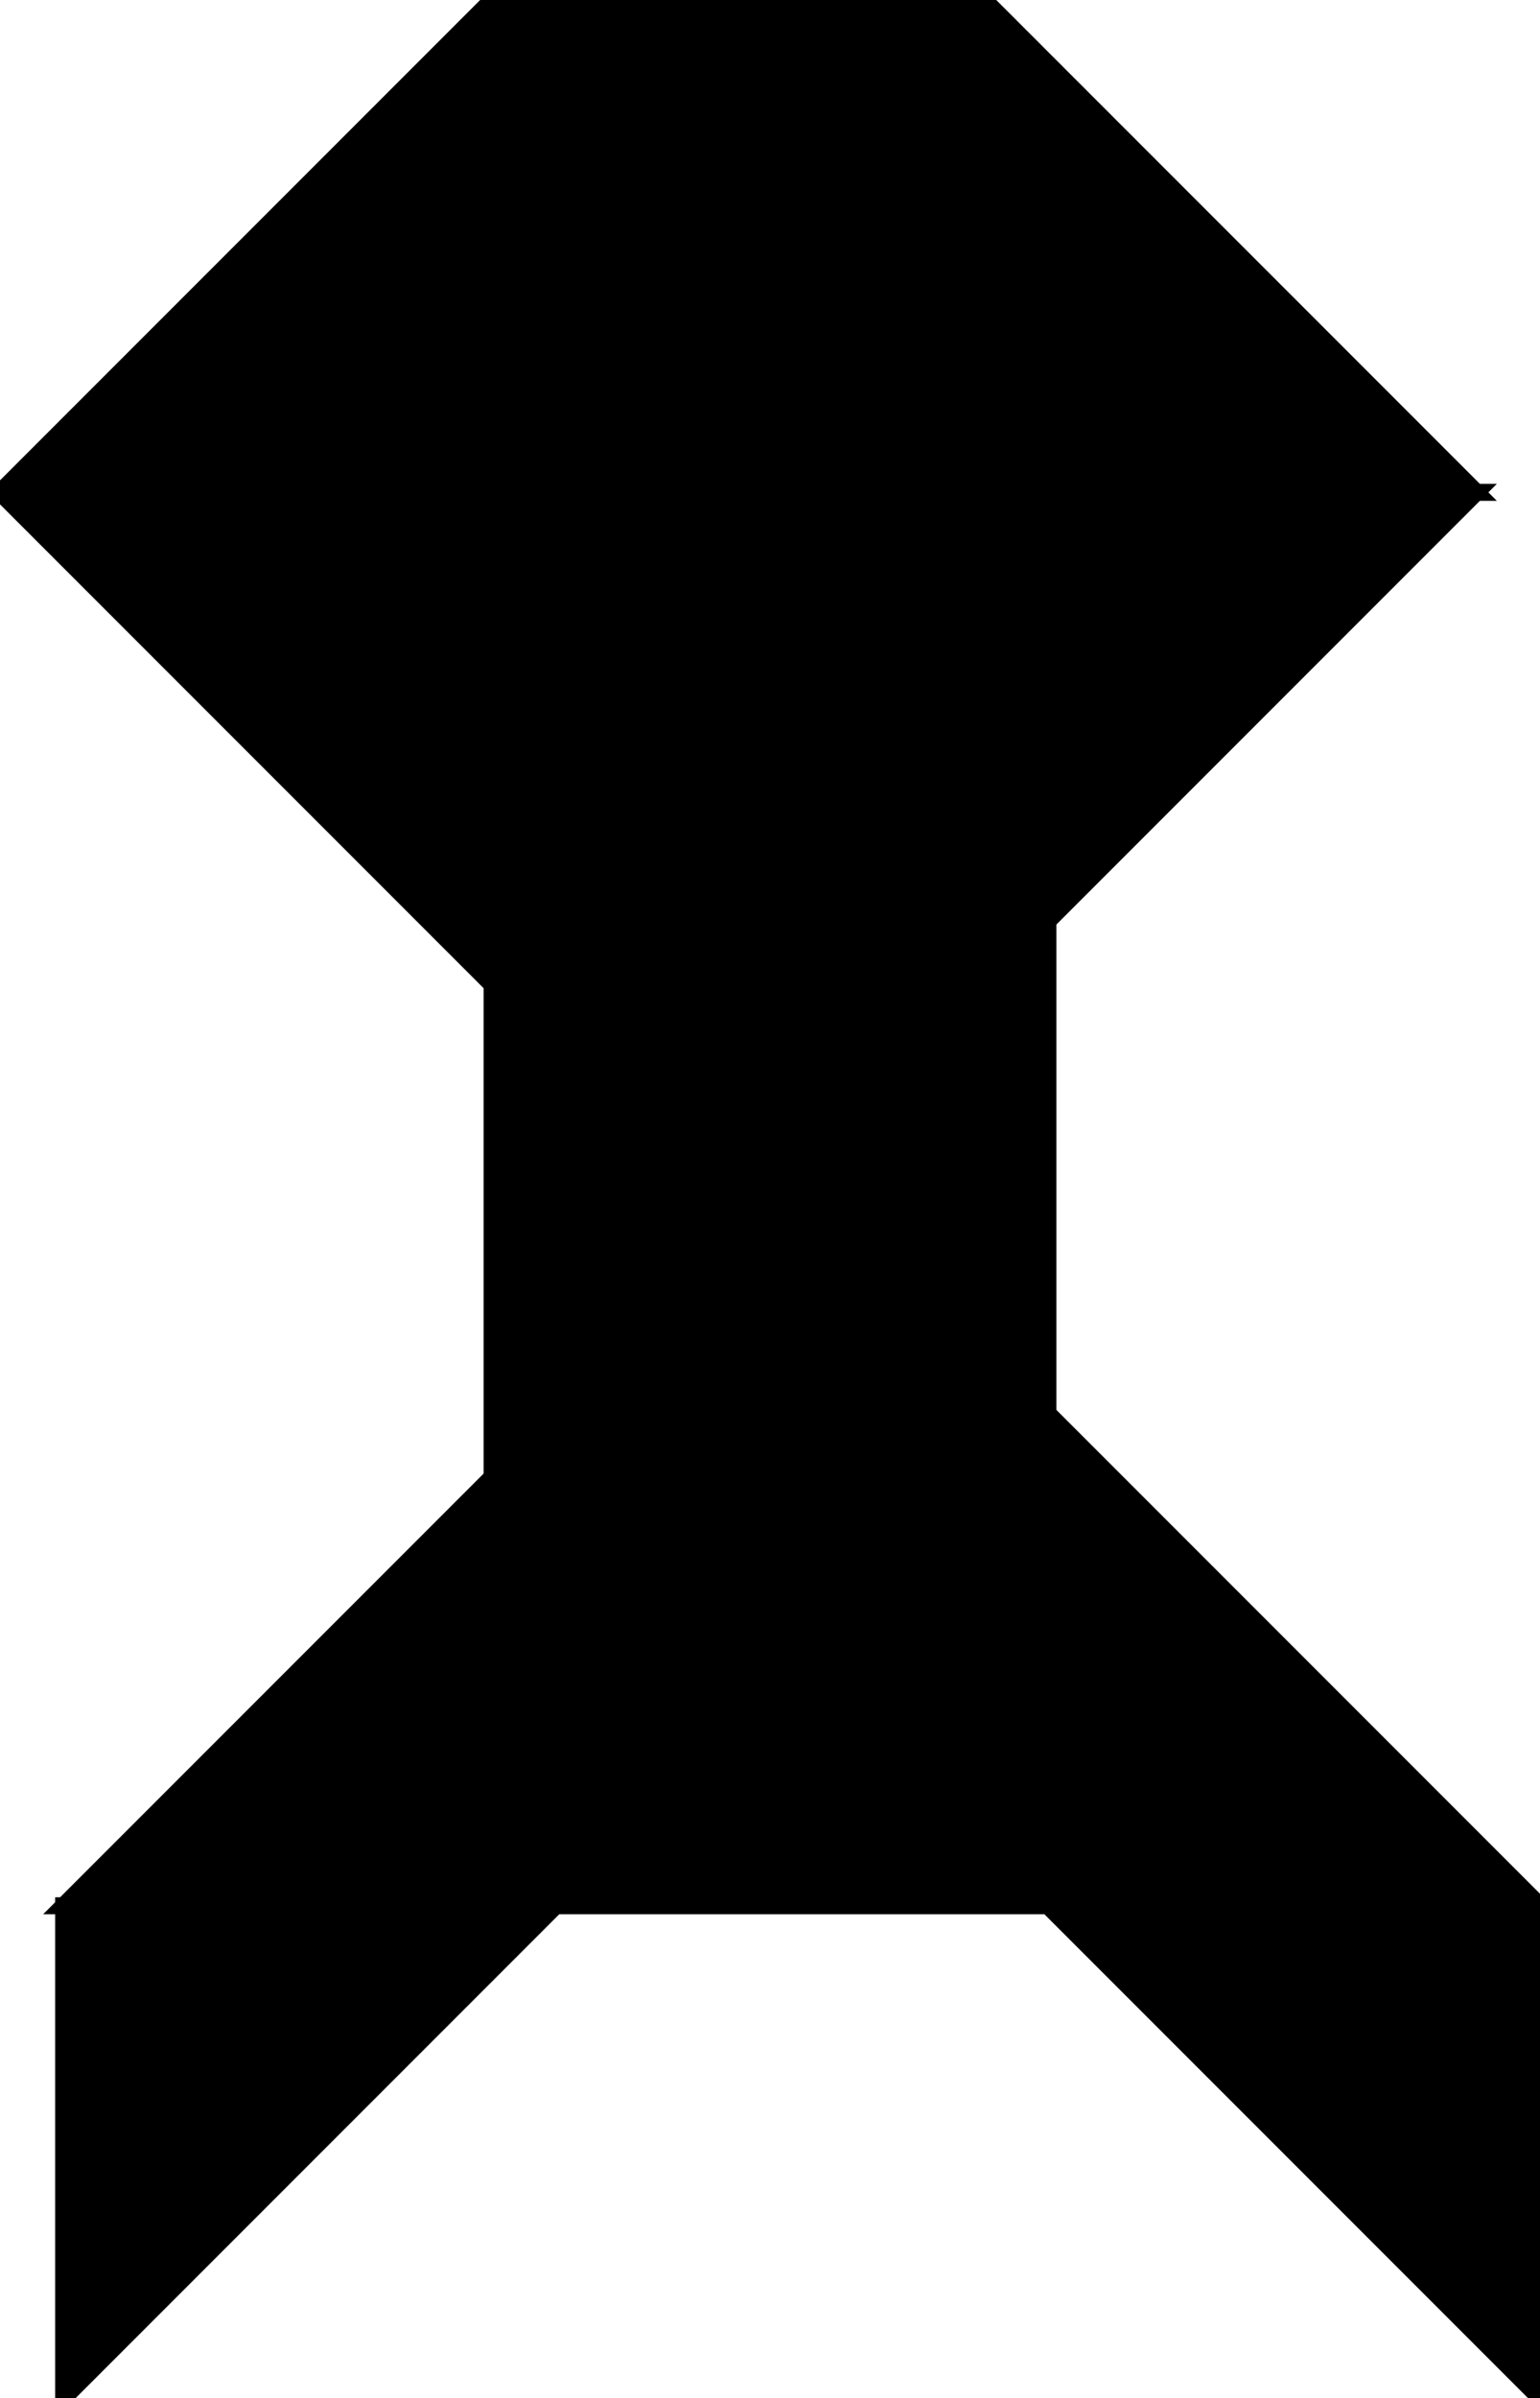 <?xml version="1.0" encoding="utf-8"?>
<svg baseProfile="full" height="100%" version="1.1" viewBox="0 0 181.5 282.5" width="100%" xmlns="http://www.w3.org/2000/svg" xmlns:ev="http://www.w3.org/2001/xml-events" xmlns:xlink="http://www.w3.org/1999/xlink"><defs/><polygon fill="black" id="1" points="58.0,58.0 116.0,58.0 116.0,0.0 58.0,0.0" stroke="black" stroke-width="2"/><polygon fill="black" id="2" points="123.5,166.5 181.5,224.5 181.5,282.5 123.5,224.5" stroke="black" stroke-width="2"/><polygon fill="black" id="3" points="7.5,282.5 65.5,224.5 7.5,224.5" stroke="black" stroke-width="2"/><polygon fill="black" id="4" points="174.0,58.0 116.0,58.0 116.0,0.0" stroke="black" stroke-width="2"/><polygon fill="black" id="5" points="58.0,116.0 0.0,58.0 58.0,0.0" stroke="black" stroke-width="2"/><polygon fill="black" id="6" points="123.5,224.5 7.5,224.5 123.5,108.5" stroke="black" stroke-width="2"/><polygon fill="black" id="7" points="58.0,174.0 174.0,58.0 58.0,58.0" stroke="black" stroke-width="2"/></svg>
